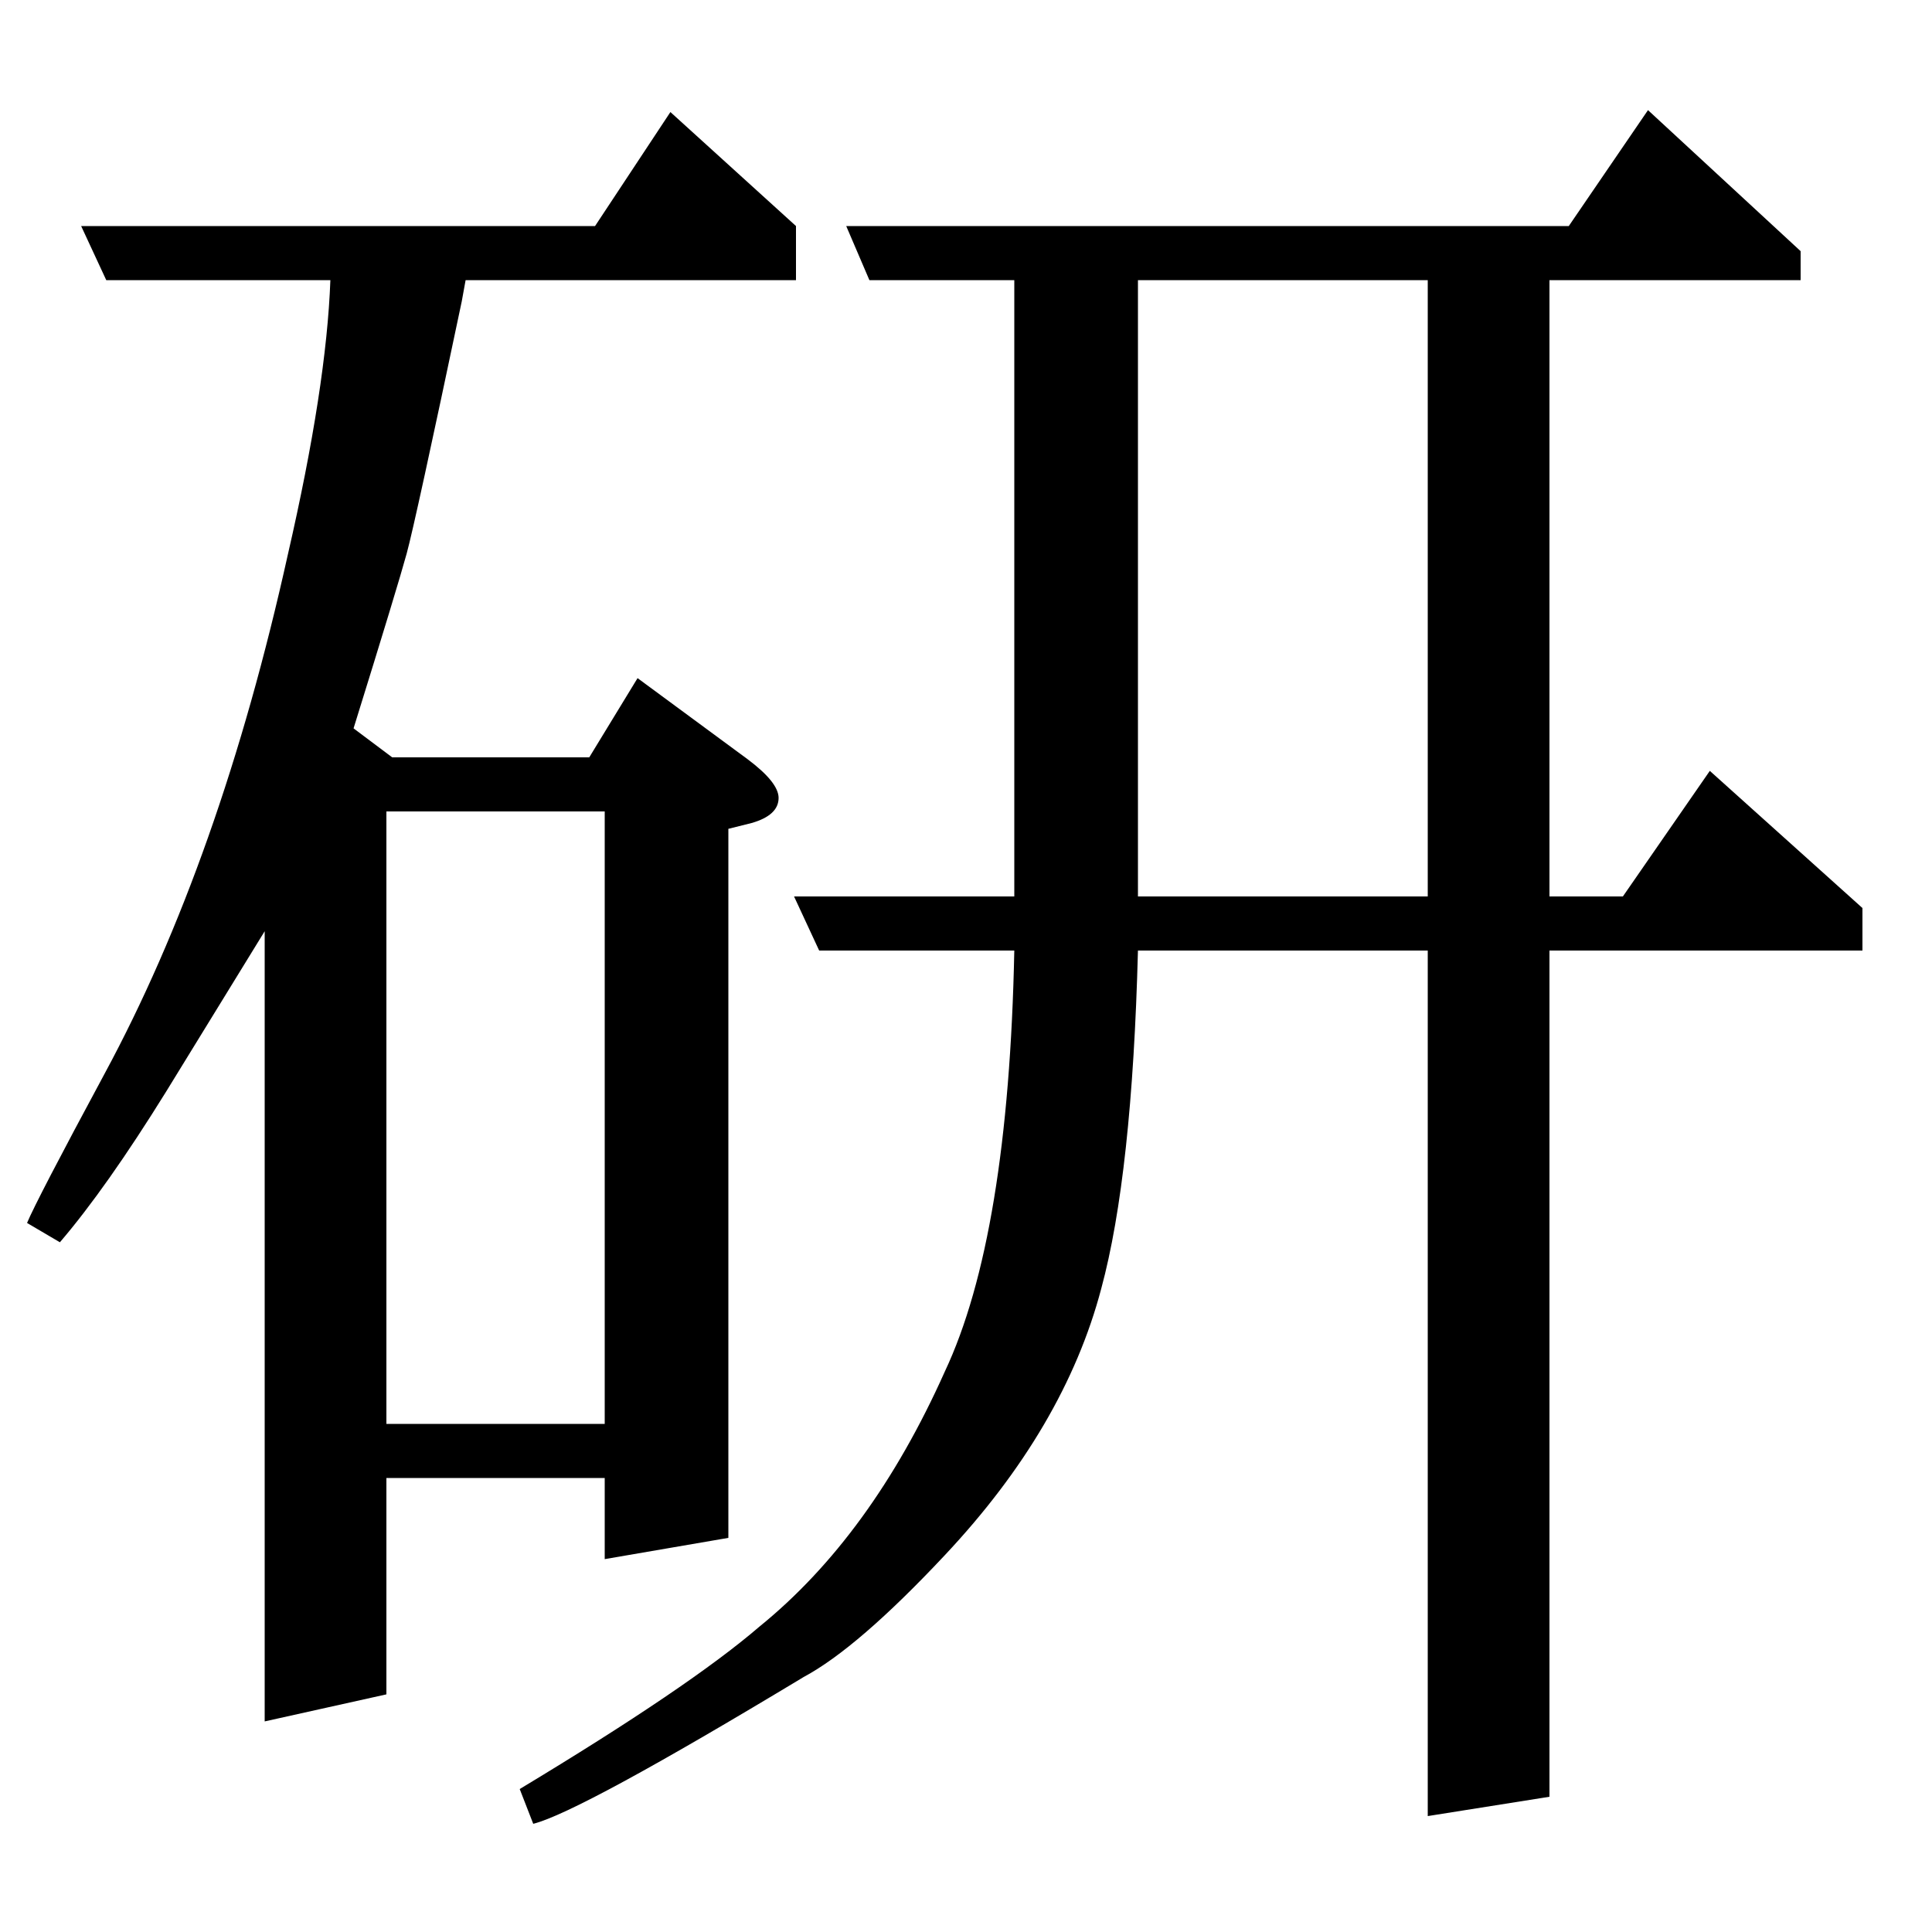 <?xml version="1.0" standalone="no"?>
<!DOCTYPE svg PUBLIC "-//W3C//DTD SVG 1.1//EN" "http://www.w3.org/Graphics/SVG/1.1/DTD/svg11.dtd" >
<svg xmlns="http://www.w3.org/2000/svg" xmlns:xlink="http://www.w3.org/1999/xlink" version="1.1" viewBox="0 -120 1000 1000">
  <g transform="matrix(1 0 0 -1 0 880)">
   <path fill="currentColor"
d="M14 367q5 12 40 77q60 111 95 269q20 87 22 142h-116l-13 28h266l39 59l65 -59v-28h-171l-2 -11q-24 -114 -28.5 -130.5t-27.5 -90.5l20 -15h102l25 41l57 -42q16 -12 16 -20q0 -9 -14 -13l-12 -3v-367l-64 -11v42h-113v-112l-63 -14v409q-16 -26 -51 -83
q-31 -50 -55 -78zM200 263h113v317h-113v-317zM589 508q-3 -116 -19 -175q-19 -72 -81 -138q-45 -48 -73 -63q-116 -70 -140 -76l-7 18q88 53 124 84q58 47 96 132q33 70 36 218h-101l-13 28h114v319h-75l-12 28h374l41 60l79 -73v-15h-130v-319h38l45 65l79 -71v-22h-162
v-438l-63 -10v448h-150zM589 536h150v319h-150v-319z" />
  </g>

</svg>
